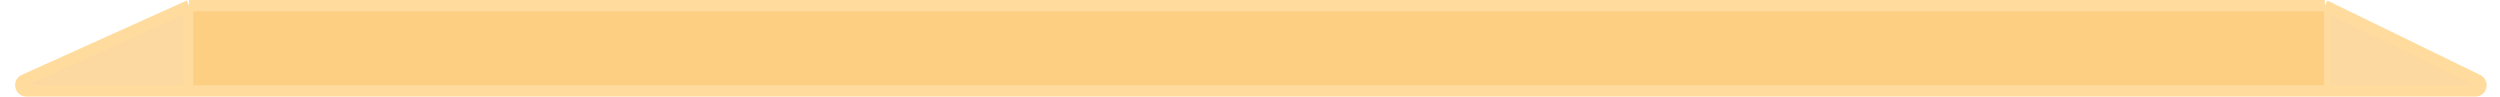 <svg width="440" height="17" viewBox="0 0 440 17" fill="none" xmlns="http://www.w3.org/2000/svg">
<path d="M33.277 1H409.188L436.099 14.101C437.053 14.565 436.722 16 435.661 16H409.188H33.277H4.652C3.575 16 3.259 14.531 4.241 14.088L33.277 1Z" fill="#FBD9A0"/>
<path d="M33.277 1H409.188M33.277 1L4.241 14.088C3.259 14.531 3.575 16 4.652 16H33.277M33.277 1V16M409.188 1L436.099 14.101C437.053 14.565 436.722 16 435.661 16H409.188M409.188 1V16M33.277 16H409.188" stroke="#FFDC9E" stroke-width="2"/>
<rect x="34" y="2" width="375" height="13" fill="#FCCF82"/>
</svg>
